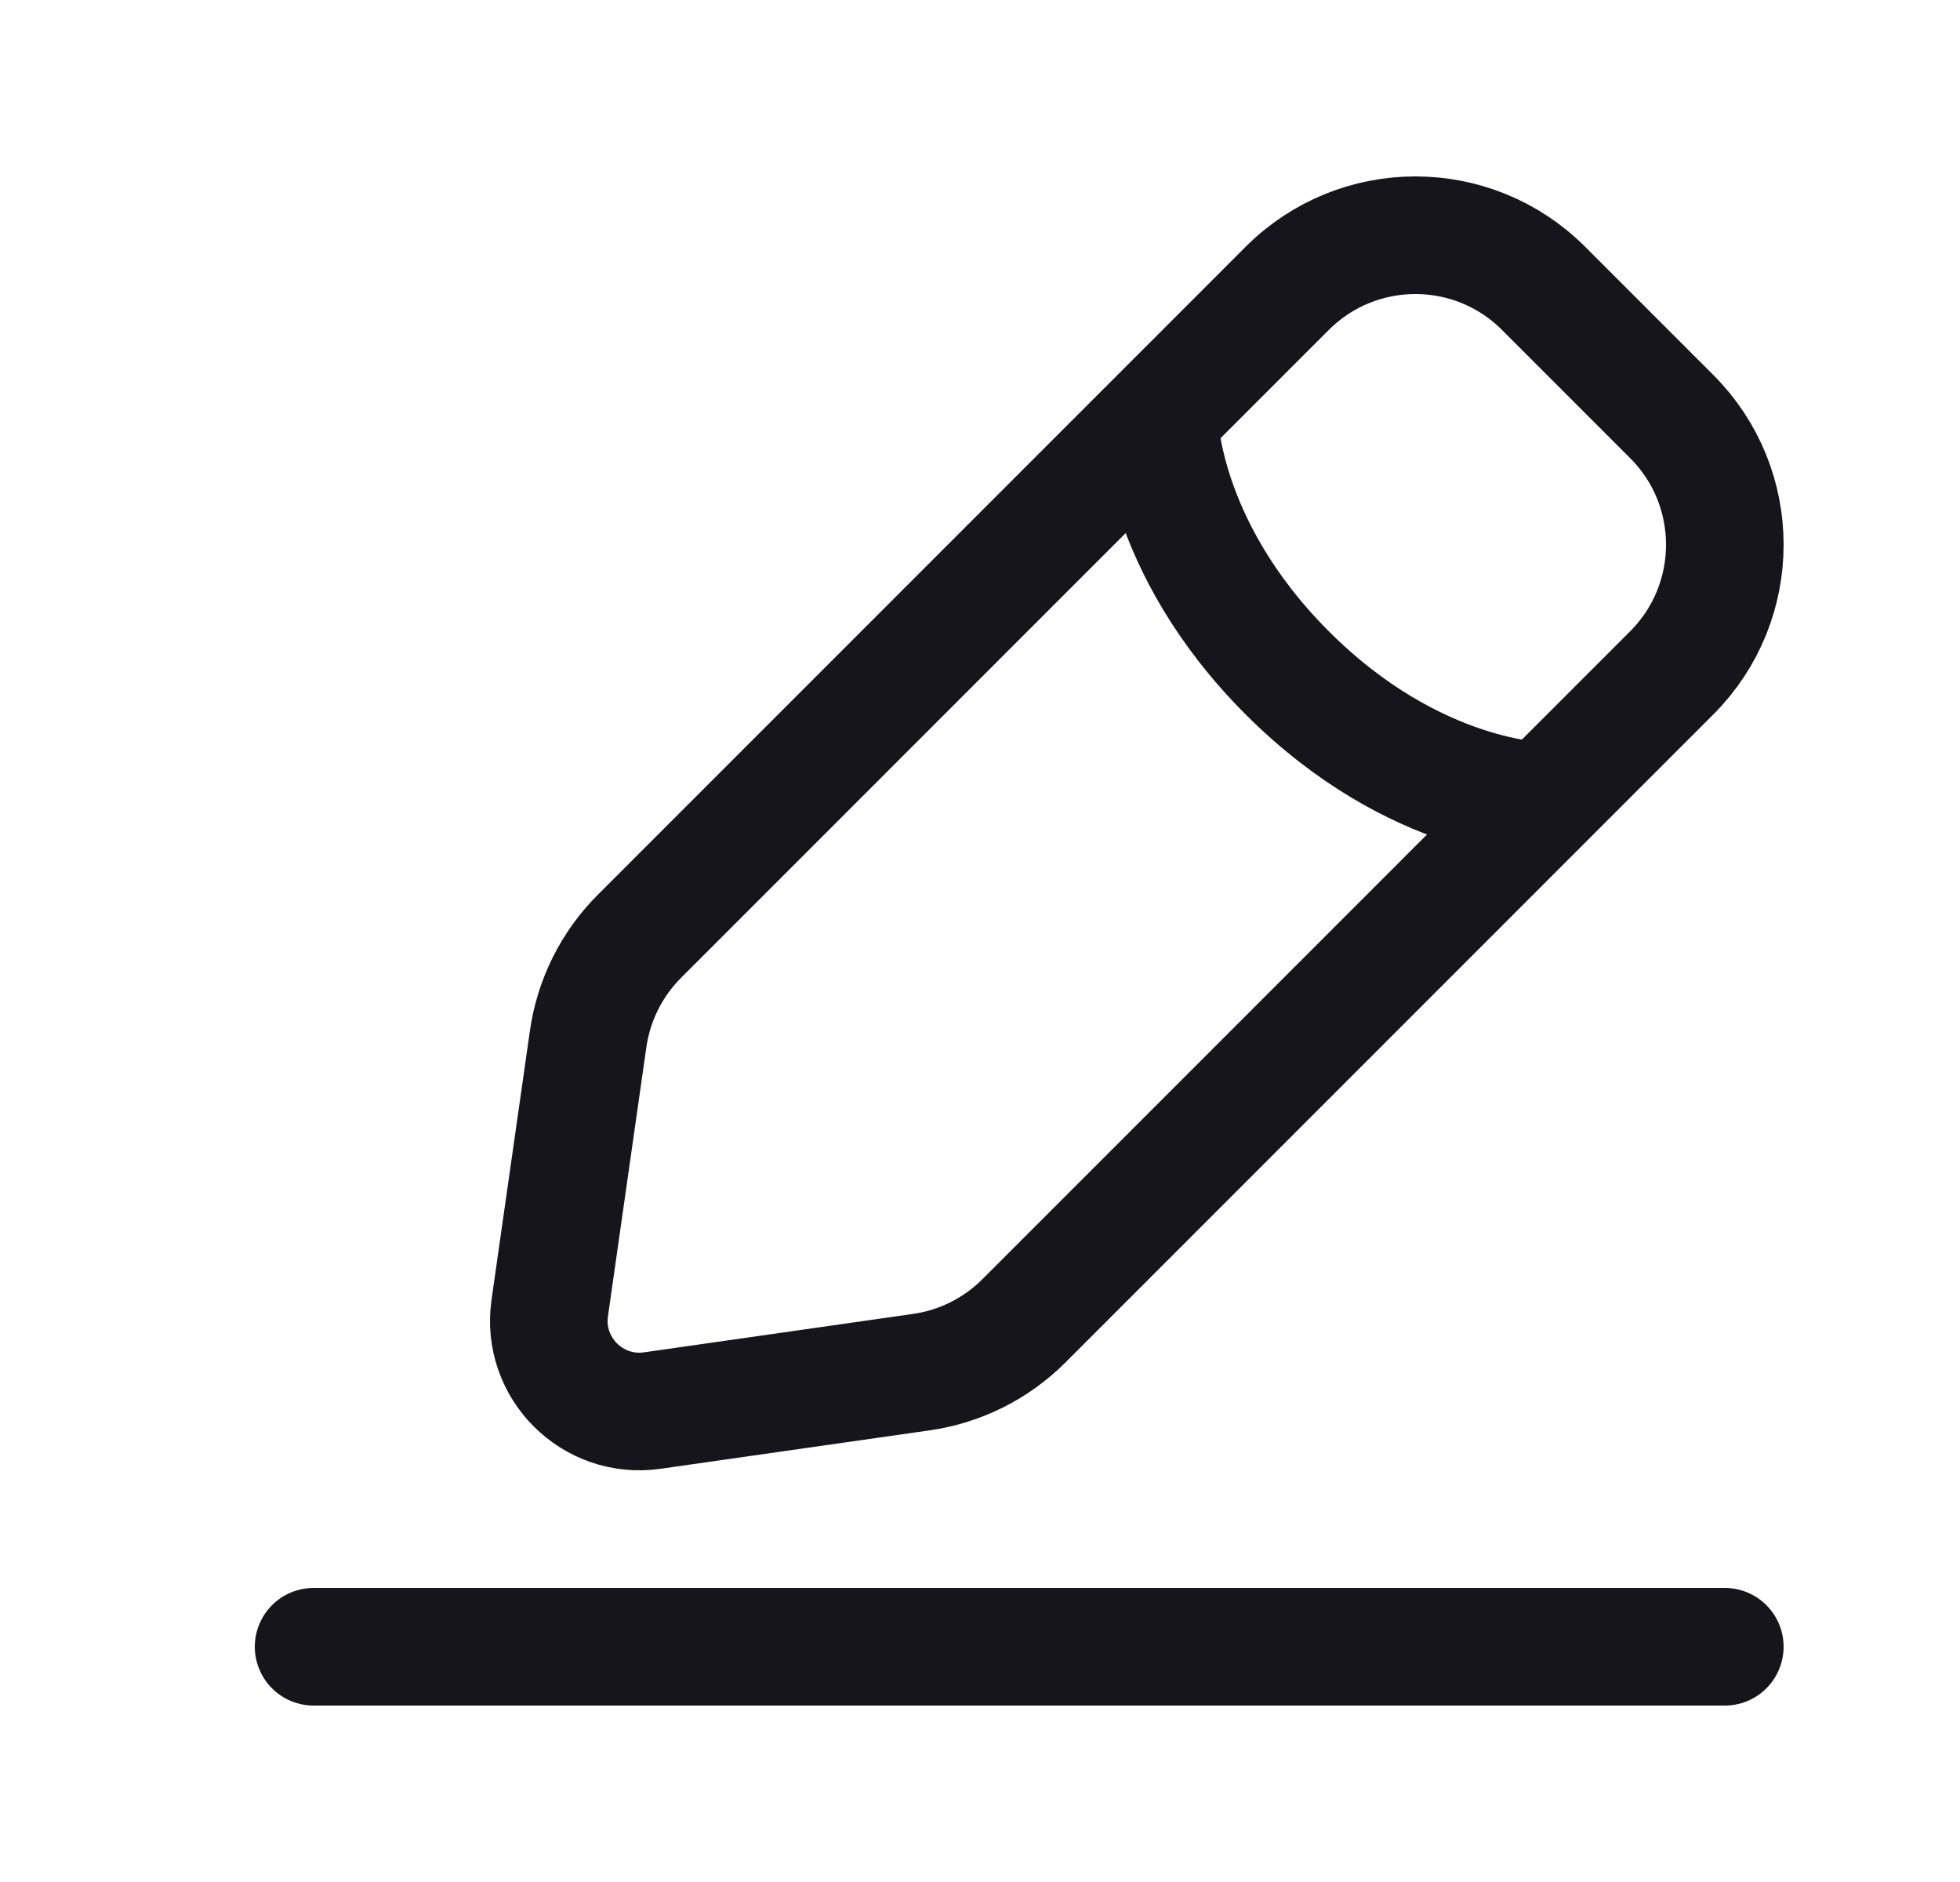 <svg width="25" height="24" viewBox="0 0 25 24" fill="none" xmlns="http://www.w3.org/2000/svg">
<path d="M4 21H22M14.784 5.312C14.784 5.312 14.784 6.946 16.419 8.581C18.054 10.216 19.688 10.216 19.688 10.216M8.32 17.988L11.752 17.498C12.248 17.427 12.706 17.198 13.06 16.844L21.323 8.581C22.226 7.678 22.226 6.214 21.323 5.312L19.688 3.677C18.785 2.774 17.322 2.774 16.419 3.677L8.156 11.94C7.802 12.294 7.573 12.752 7.502 13.248L7.012 16.68C6.903 17.443 7.557 18.097 8.32 17.988Z" stroke="#16151C" stroke-width="1.5" stroke-linecap="round"/>
</svg>
